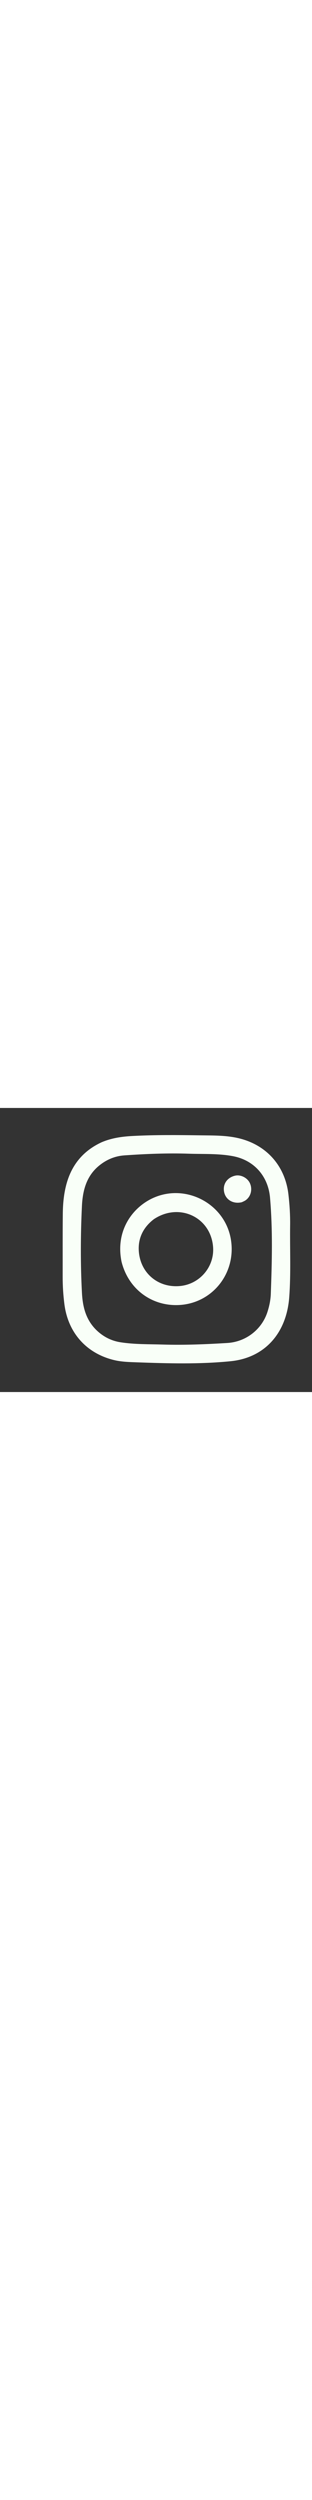 <svg version="1.1" id="Layer_1" xmlns="http://www.w3.org/2000/svg" xmlns:xlink="http://www.w3.org/1999/xlink" x="0px" y="0px"
	 width="30pt" viewBox="0 0 352 320" enable-background="new 0 0 352 320" xml:space="preserve">
<rect x="0" y="0" width="352" height="320" fill="#333333" stroke="none"/>
<path fill="#f9fff8" opacity="1" stroke="none" 
	d="
M114.759,38.583 
	C126.152,33.77 137.722,32.205 149.638,31.571 
	C175.113,30.214 200.594,30.492 226.064,30.839 
	C240.988,31.042 256.055,30.708 270.723,34.468 
	C301.449,42.345 321.75,65.835 325.389,97.304 
	C326.73,108.894 327.476,120.487 327.317,132.145 
	C326.951,159.113 328.305,186.101 326.324,213.05 
	C323.33,253.776 298.649,281.443 260.167,285.286 
	C224.985,288.8 189.653,287.789 154.36,286.529 
	C145.706,286.22 137.044,286.021 128.591,283.969 
	C97.32,276.378 76.75,253.103 72.657,221.051 
	C71.348,210.798 70.677,200.531 70.699,190.203 
	C70.752,166.547 70.606,142.89 70.848,119.236 
	C70.958,108.433 71.909,97.659 74.613,87.114 
	C80.343,64.773 93.355,48.455 114.759,38.583 
M109.024,250.481 
	C116.598,257.696 125.538,262.301 135.854,263.924 
	C151.696,266.415 167.74,266.023 183.69,266.498 
	C208.001,267.223 232.315,266.225 256.599,264.728 
	C277.315,263.45 295.26,249.685 301.668,229.992 
	C303.845,223.3 305.271,216.395 305.525,209.453 
	C306.846,173.327 307.774,137.185 304.656,101.095 
	C302.567,76.905 286.724,58.899 262.982,54.341 
	C246.565,51.189 229.786,52.097 213.173,51.536 
	C188.858,50.714 164.53,51.74 140.262,53.423 
	C129.744,54.152 120.245,58.137 111.977,64.84 
	C97.374,76.678 93.246,93.144 92.419,110.689 
	C90.887,143.156 90.745,175.662 92.438,208.126 
	C93.247,223.644 96.648,238.537 109.024,250.481 
z"/>
<path fill="#f9fff8" opacity="1" stroke="none" 
	d="
M137.186,173.46 
	C129.988,138.892 148.835,112.862 171.499,101.983 
	C208.466,84.239 253.264,107.075 260.373,147.449 
	C267.148,185.928 239.314,221.023 200.375,222.044 
	C170.602,222.824 144.961,203.9 137.186,173.46 
M173.708,125.211 
	C161.661,134.331 155.514,146.73 156.61,161.527 
	C158.446,186.304 178.758,203.073 203.476,200.539 
	C225.381,198.293 242.126,178.906 240.396,156.534 
	C237.803,123.003 202.266,106.288 173.708,125.211 
z"/>
<path fill="#f9fff8" opacity="1" stroke="none" 
	d="
M272.769,106.197 
	C263.129,108.459 254.782,103.567 252.901,94.881 
	C251.004,86.122 256.064,78.451 265.161,76.292 
	C271.556,74.775 279.238,78.69 281.994,84.87 
	C285.056,91.739 283.02,99.821 277.093,103.99 
	C275.885,104.839 274.475,105.402 272.769,106.197 
z"/>
</svg>